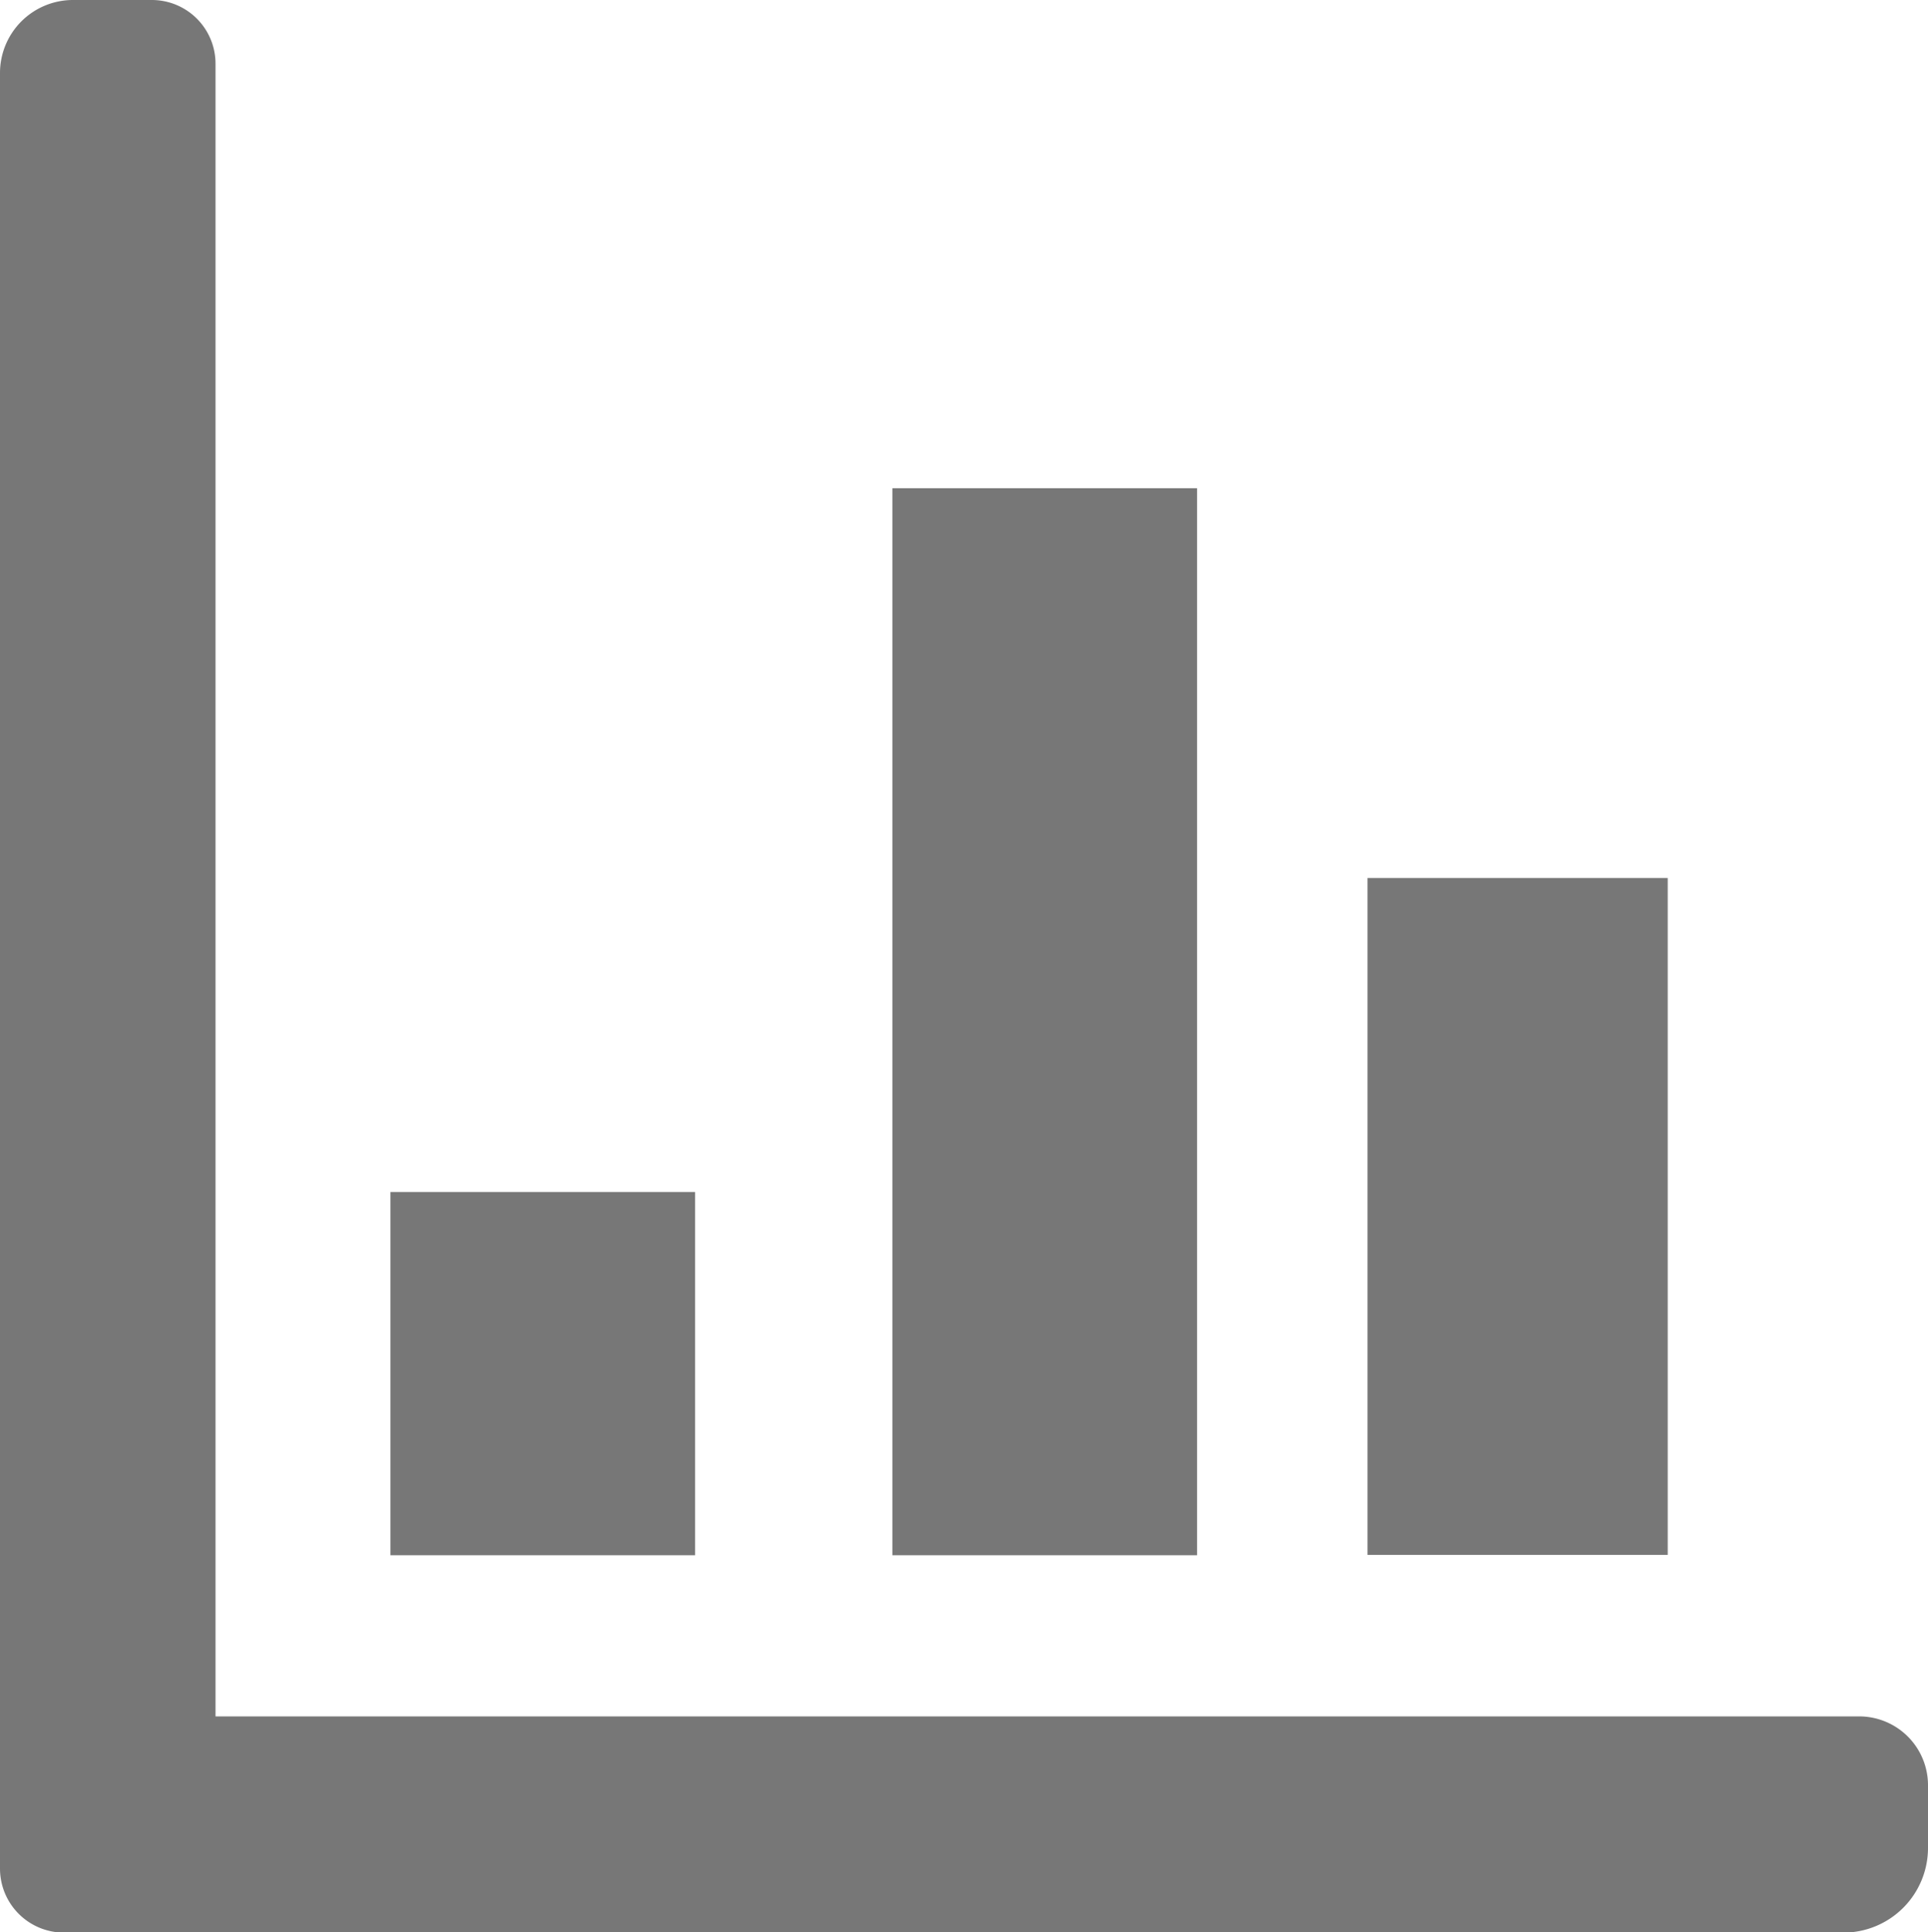 <svg id="Layer_1" data-name="Layer 1" xmlns="http://www.w3.org/2000/svg" viewBox="0 0 56 56.12" fill="#777"><title>icon</title><path d="M56,51.83v1.84a2.46,2.46,0,0,1-2.46,2.46H1.86A1.86,1.86,0,0,1,0,54.27V2.12A2.12,2.12,0,0,1,2.12,0H4.41A1.85,1.85,0,0,1,6.26,1.85v48H54A2,2,0,0,1,56,51.83Z"/><rect x="11.34" y="34.62" width="8.85" height="10.55"/><rect x="25.92" y="14.18" width="8.85" height="30.99"/><rect x="39.72" y="25.5" width="8.72" height="19.66"/></svg>